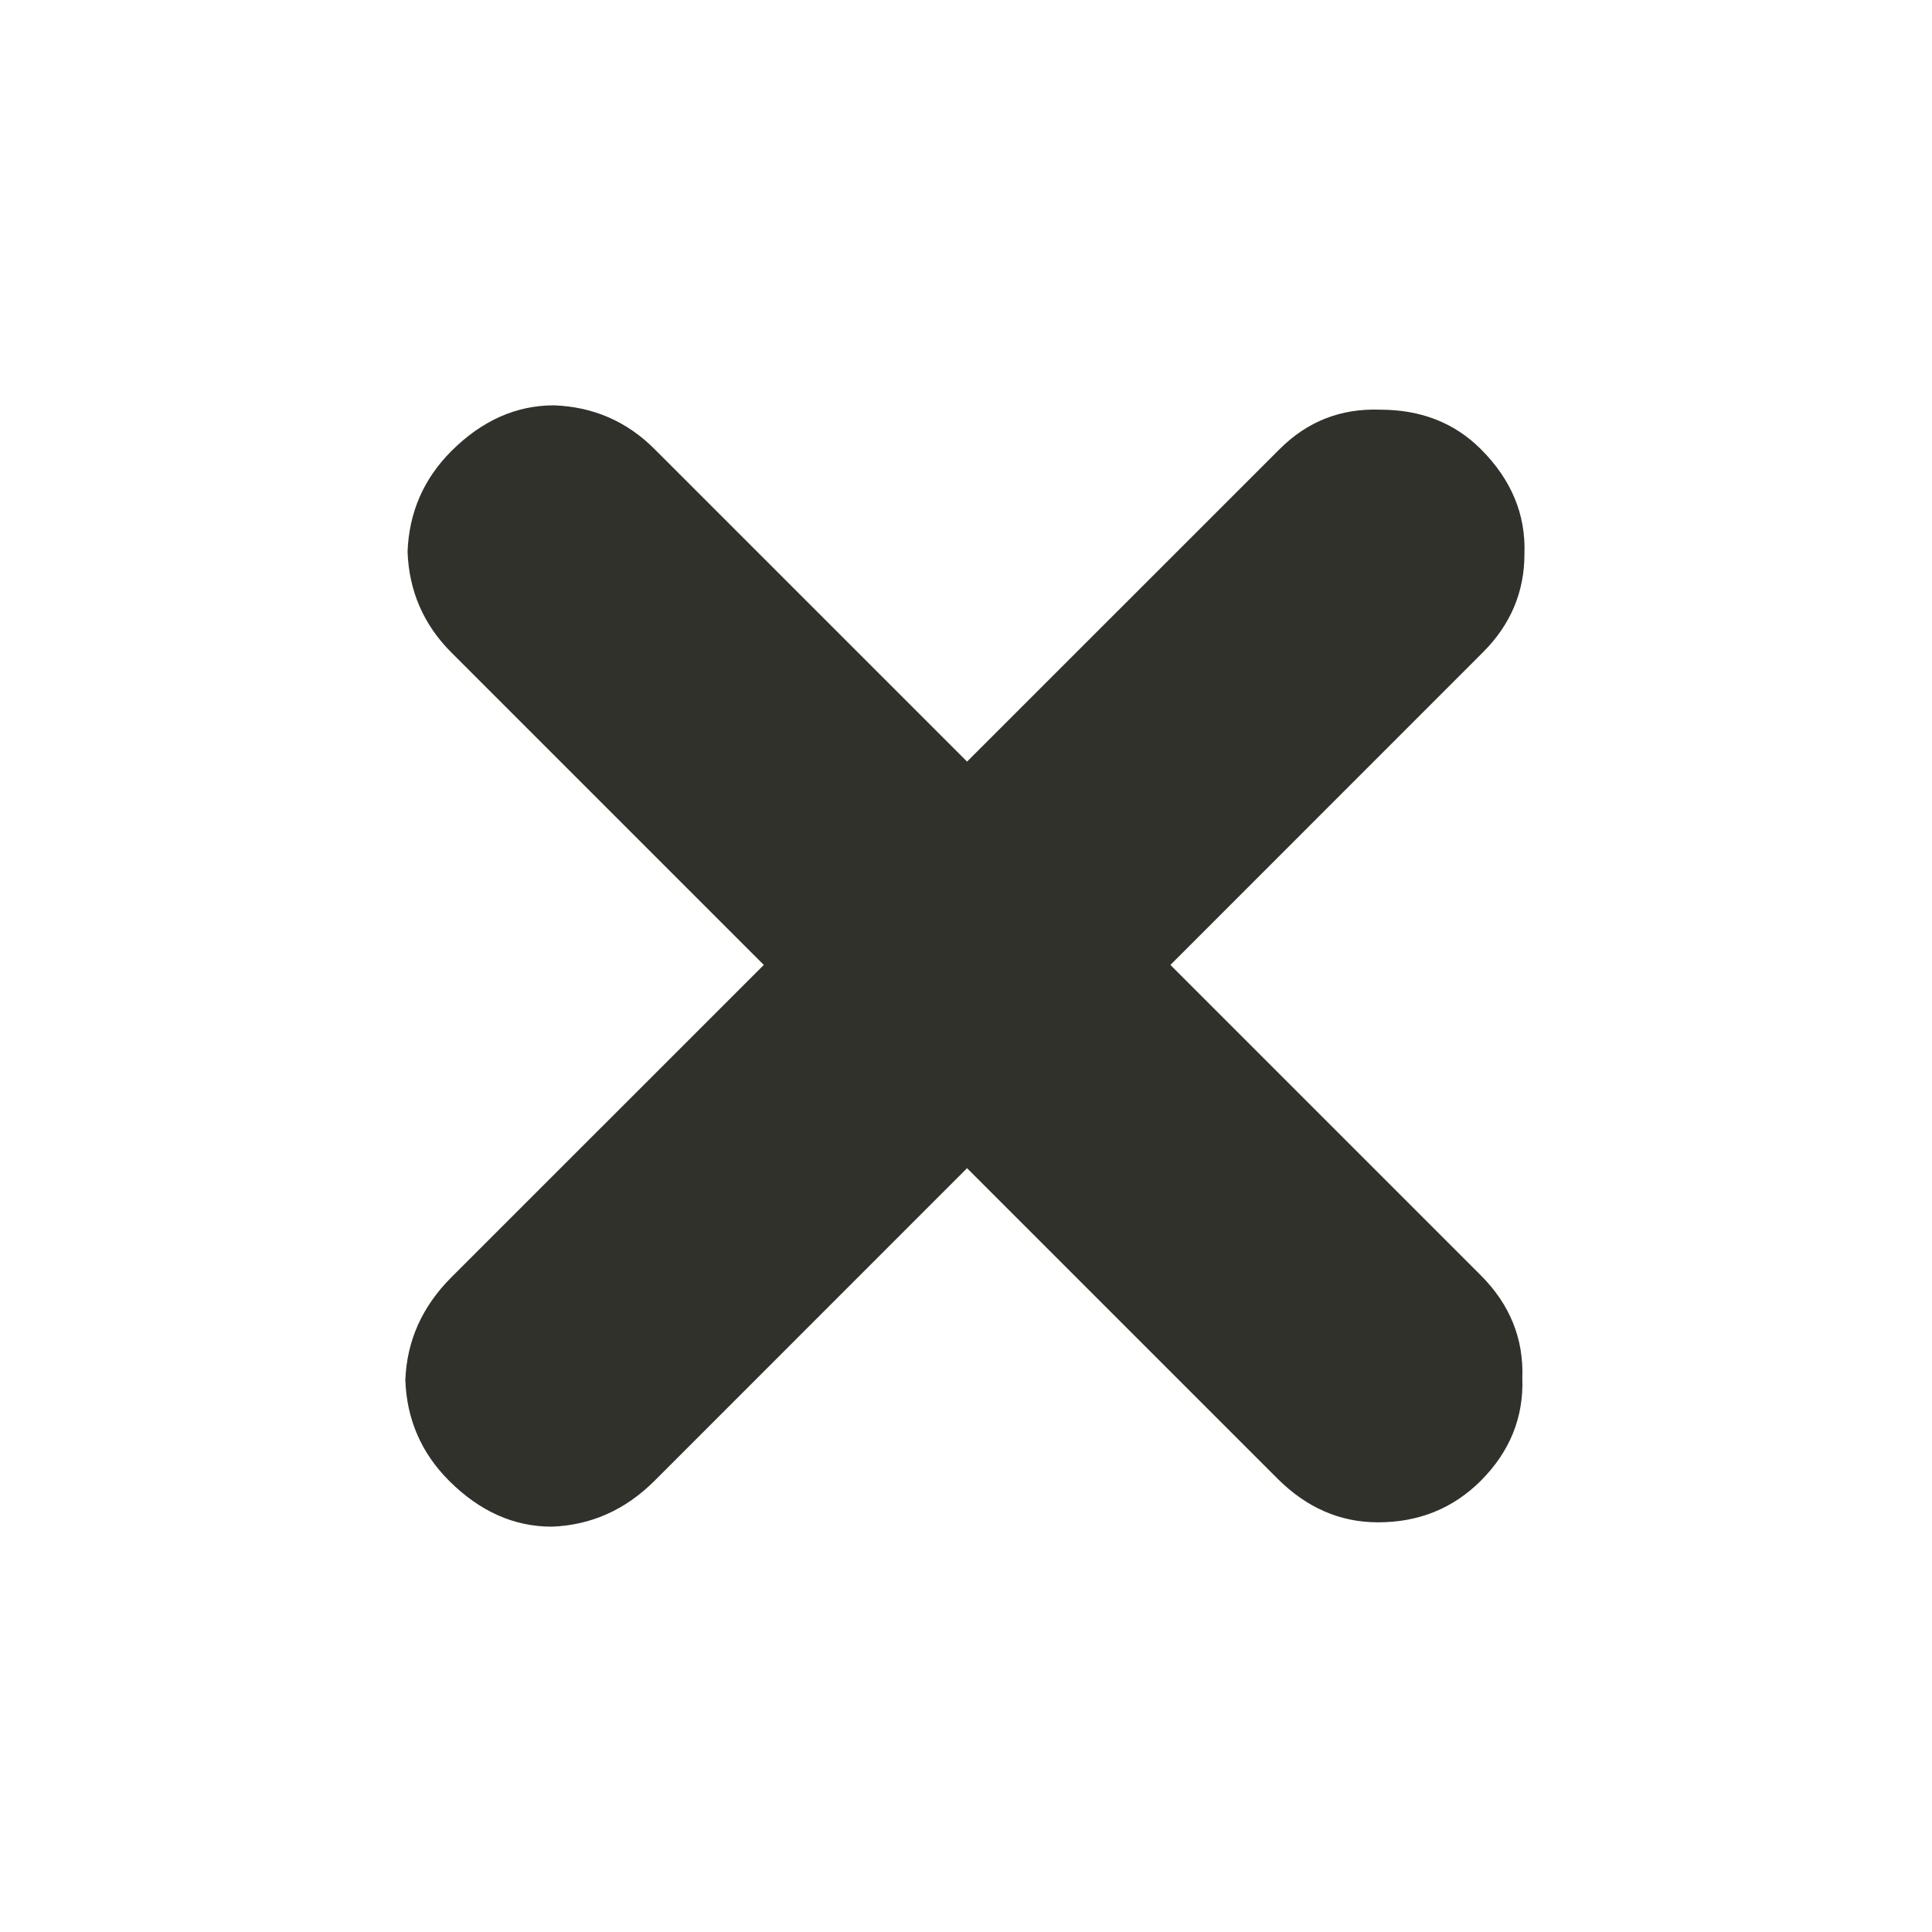 <svg width="20" height="20" viewBox="0 0 20 20" fill="none" xmlns="http://www.w3.org/2000/svg">
<g clip-path="url(#clip0_55_376)">
<path d="M4.649 15.329C4.362 15.042 4.211 14.695 4.196 14.288C4.211 13.88 4.37 13.526 4.671 13.224L7.907 9.989L4.671 6.753C4.385 6.466 4.234 6.119 4.219 5.712C4.234 5.305 4.385 4.958 4.671 4.671C4.988 4.354 5.343 4.196 5.735 4.196C6.142 4.211 6.489 4.362 6.776 4.649L10.011 7.884L13.247 4.649C13.534 4.362 13.881 4.226 14.288 4.241C14.71 4.241 15.057 4.377 15.329 4.649C15.646 4.965 15.796 5.327 15.781 5.735C15.781 6.127 15.638 6.466 15.351 6.753L12.116 9.989L15.329 13.202C15.63 13.503 15.774 13.858 15.759 14.265C15.774 14.672 15.63 15.027 15.329 15.329C15.042 15.615 14.688 15.759 14.265 15.759C13.873 15.759 13.526 15.608 13.224 15.306L10.011 12.093L6.776 15.329C6.474 15.63 6.119 15.789 5.712 15.804C5.32 15.804 4.965 15.645 4.649 15.329Z" fill="#30312B"/>
</g>
<defs>
<clipPath id="clip0_55_376">
<rect width="20" height="20" fill="white"/>
</clipPath>
</defs>
</svg>
